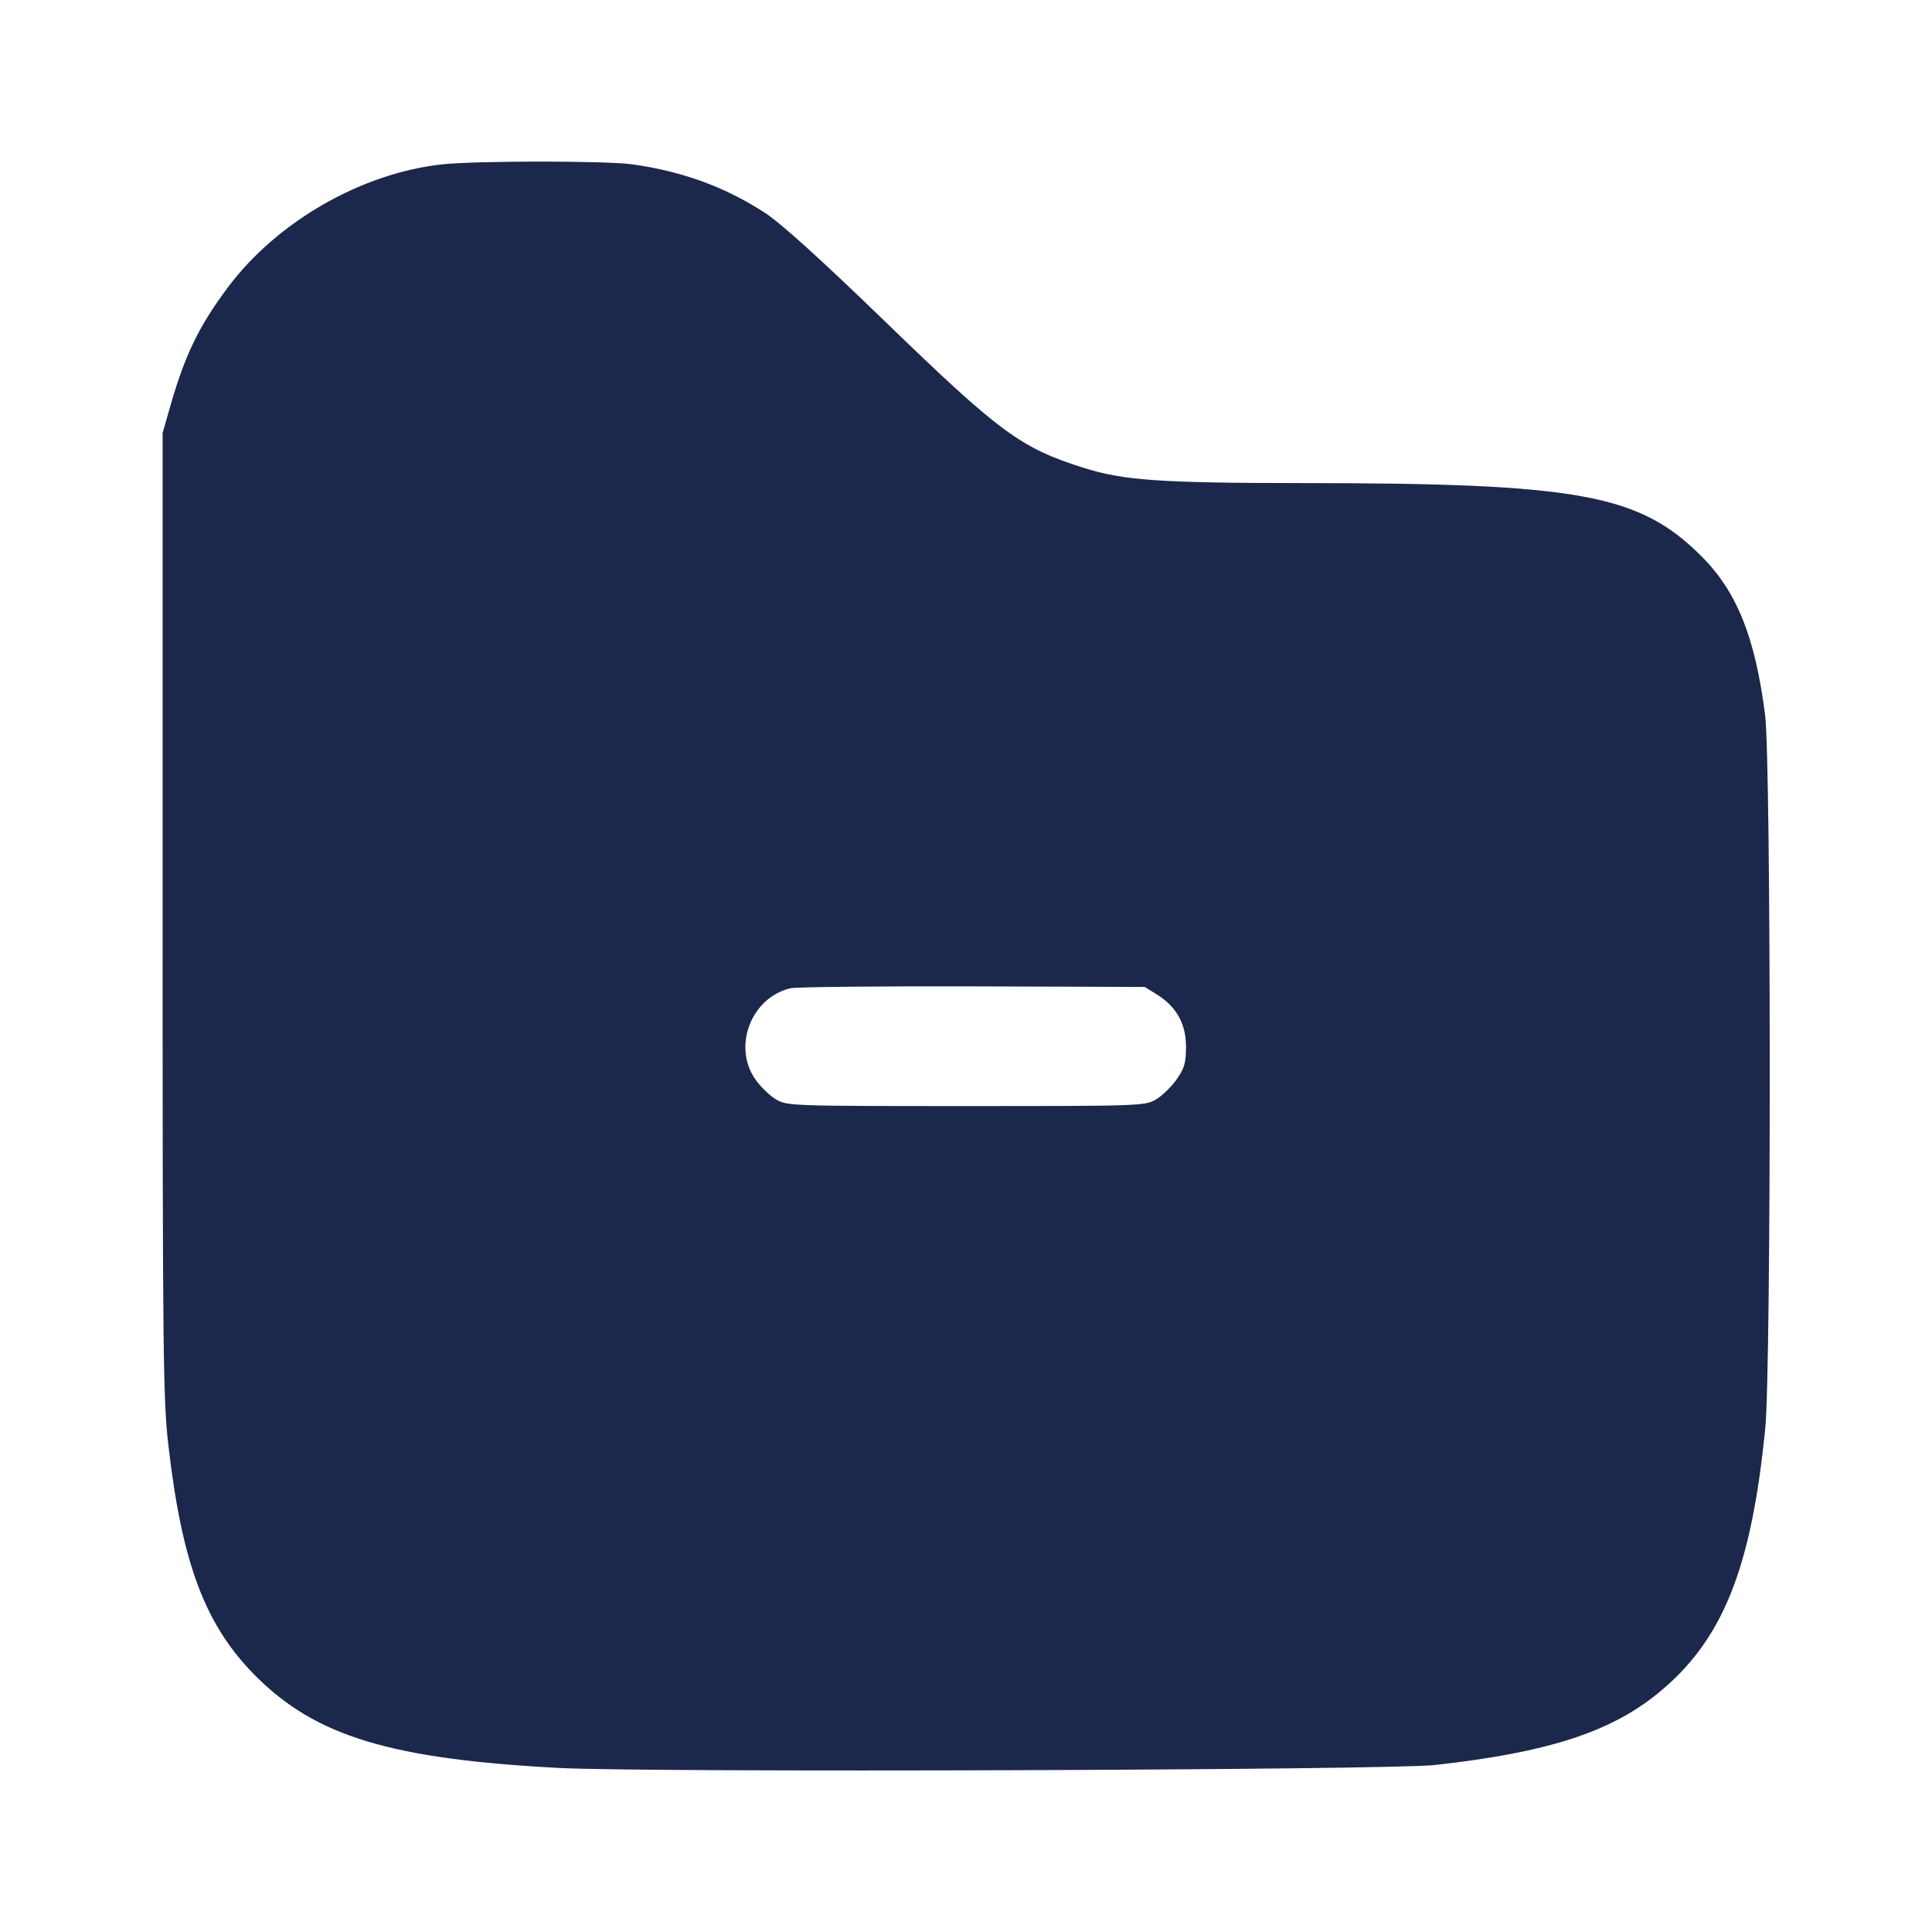 <svg width="24" height="24" viewBox="0 0 24 24" fill="none" xmlns="http://www.w3.org/2000/svg"><path d="M5.500 2.041 C 4.496 2.147,3.441 2.752,2.829 3.572 C 2.468 4.056,2.295 4.415,2.111 5.060 L 2.020 5.380 2.020 11.360 C 2.020 16.840,2.026 17.392,2.092 17.957 C 2.262 19.432,2.551 20.195,3.178 20.822 C 3.926 21.570,4.854 21.851,6.940 21.962 C 8.040 22.021,17.239 21.990,17.820 21.926 C 19.212 21.772,19.994 21.522,20.589 21.040 C 21.395 20.387,21.755 19.500,21.929 17.740 C 22.004 16.982,22.002 9.473,21.927 8.883 C 21.804 7.920,21.578 7.353,21.141 6.915 C 20.367 6.139,19.627 6.002,16.168 6.001 C 14.418 6.000,13.956 5.968,13.462 5.812 C 12.679 5.565,12.423 5.376,10.996 3.995 C 10.206 3.230,9.705 2.776,9.504 2.645 C 9.013 2.325,8.485 2.131,7.860 2.042 C 7.543 1.996,5.925 1.996,5.500 2.041 M14.373 12.355 C 14.615 12.506,14.733 12.718,14.733 13.003 C 14.733 13.203,14.714 13.270,14.616 13.409 C 14.552 13.501,14.436 13.613,14.359 13.658 C 14.223 13.738,14.165 13.740,12.000 13.740 C 9.835 13.740,9.777 13.738,9.641 13.658 C 9.564 13.613,9.448 13.501,9.384 13.409 C 9.098 13.003,9.329 12.396,9.815 12.277 C 9.884 12.260,10.903 12.250,12.080 12.253 L 14.220 12.260 14.373 12.355 " fill="#1C274C" stroke="none" fill-rule="evenodd"></path></svg>